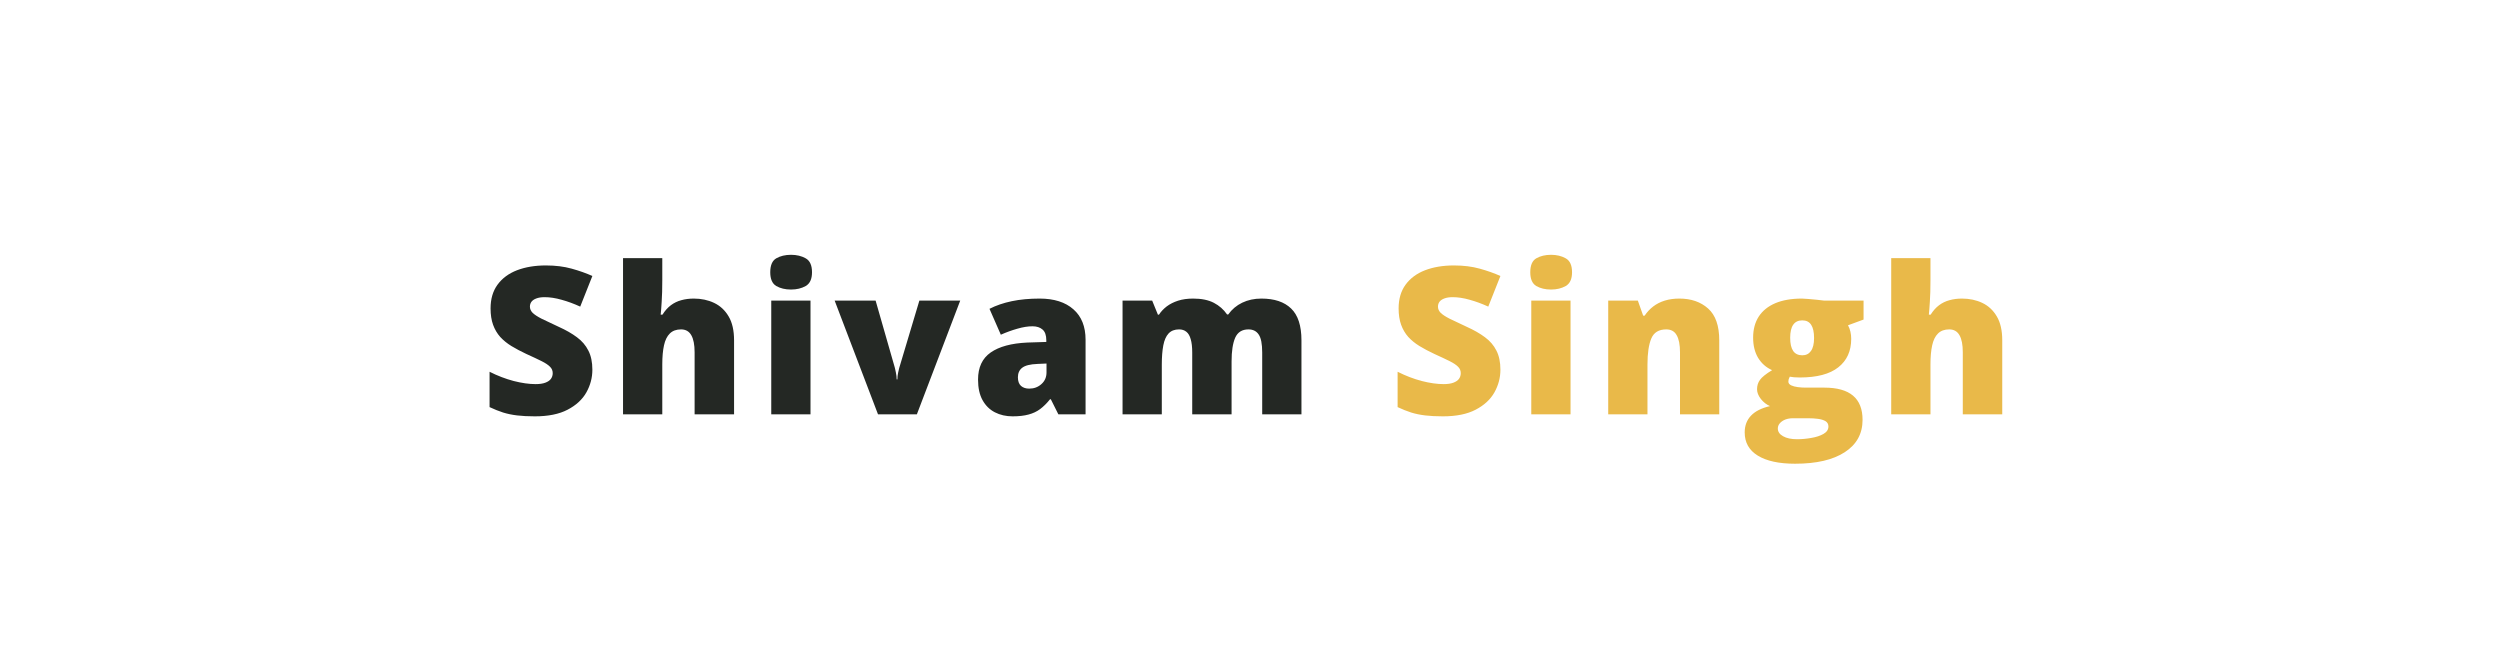 <svg width="300" height="80" viewBox="0 0 500 214" fill="none" xmlns="http://www.w3.org/2000/svg">
<path d="M38.9 118.691C38.9 121.248 38.256 123.676 36.967 125.975C35.678 128.252 33.669 130.1 30.94 131.518C28.233 132.936 24.731 133.645 20.435 133.645C18.286 133.645 16.395 133.548 14.763 133.354C13.151 133.161 11.648 132.85 10.251 132.42C8.854 131.969 7.404 131.389 5.9 130.68V119.336C8.457 120.625 11.035 121.613 13.635 122.301C16.234 122.967 18.587 123.3 20.692 123.3C21.96 123.3 22.991 123.149 23.786 122.849C24.602 122.548 25.204 122.14 25.591 121.624C25.977 121.087 26.171 120.475 26.171 119.787C26.171 118.971 25.881 118.283 25.301 117.725C24.742 117.145 23.84 116.543 22.594 115.92C21.348 115.297 19.704 114.523 17.663 113.6C15.923 112.783 14.344 111.945 12.926 111.086C11.529 110.227 10.326 109.249 9.316 108.153C8.328 107.036 7.565 105.736 7.028 104.254C6.491 102.771 6.223 101.021 6.223 99.001C6.223 95.972 6.964 93.436 8.446 91.395C9.95 89.333 12.034 87.786 14.698 86.755C17.384 85.724 20.477 85.208 23.98 85.208C27.052 85.208 29.812 85.552 32.262 86.239C34.732 86.927 36.945 87.711 38.9 88.592L35.001 98.421C32.981 97.497 30.994 96.767 29.039 96.23C27.084 95.671 25.269 95.392 23.593 95.392C22.497 95.392 21.595 95.531 20.886 95.811C20.198 96.068 19.683 96.423 19.339 96.874C19.017 97.325 18.855 97.841 18.855 98.421C18.855 99.151 19.135 99.807 19.693 100.387C20.273 100.967 21.23 101.601 22.561 102.288C23.915 102.954 25.752 103.824 28.072 104.898C30.371 105.93 32.326 107.047 33.938 108.25C35.549 109.432 36.773 110.86 37.611 112.536C38.471 114.19 38.9 116.242 38.9 118.691ZM61.343 82.856V89.978C61.343 92.685 61.279 94.962 61.15 96.81C61.042 98.636 60.935 100.032 60.827 100.999H61.407C62.202 99.731 63.105 98.722 64.115 97.97C65.124 97.218 66.241 96.681 67.466 96.358C68.691 96.015 70.023 95.843 71.462 95.843C73.868 95.843 76.038 96.305 77.972 97.228C79.927 98.152 81.485 99.603 82.645 101.579C83.805 103.534 84.385 106.091 84.385 109.249V133H71.72V113.084C71.72 110.656 71.365 108.83 70.656 107.605C69.948 106.359 68.852 105.736 67.369 105.736C65.844 105.736 64.641 106.177 63.76 107.058C62.879 107.917 62.256 109.185 61.891 110.86C61.526 112.515 61.343 114.545 61.343 116.951V133H48.742V82.856H61.343ZM108.922 96.487V133H96.322V96.487H108.922ZM102.67 81.792C104.475 81.792 106.043 82.168 107.375 82.92C108.729 83.672 109.406 85.165 109.406 87.399C109.406 89.569 108.729 91.041 107.375 91.814C106.043 92.566 104.475 92.942 102.67 92.942C100.823 92.942 99.244 92.566 97.933 91.814C96.644 91.041 95.999 89.569 95.999 87.399C95.999 85.165 96.644 83.672 97.933 82.92C99.244 82.168 100.823 81.792 102.67 81.792ZM130.591 133L116.67 96.487H129.818L136.005 118.079C136.07 118.272 136.177 118.767 136.328 119.562C136.5 120.356 136.586 121.098 136.586 121.785H136.811C136.811 121.055 136.886 120.356 137.037 119.69C137.187 119.024 137.305 118.509 137.391 118.144L143.869 96.487H156.985L143.063 133H130.591ZM182.489 95.843C187.108 95.843 190.718 96.992 193.317 99.291C195.917 101.568 197.217 104.823 197.217 109.056V133H188.483L186.066 128.166H185.808C184.777 129.455 183.714 130.508 182.618 131.324C181.544 132.119 180.308 132.699 178.912 133.064C177.515 133.451 175.807 133.645 173.788 133.645C171.682 133.645 169.792 133.215 168.116 132.355C166.44 131.496 165.119 130.196 164.152 128.456C163.185 126.716 162.702 124.514 162.702 121.85C162.702 117.939 164.055 115.039 166.762 113.148C169.47 111.258 173.39 110.194 178.525 109.958L184.616 109.765V109.249C184.616 107.616 184.208 106.456 183.391 105.769C182.596 105.081 181.522 104.737 180.169 104.737C178.729 104.737 177.118 104.995 175.335 105.511C173.573 106.005 171.801 106.649 170.017 107.444L166.376 99.13C168.481 98.056 170.866 97.239 173.53 96.681C176.194 96.122 179.18 95.843 182.489 95.843ZM184.68 116.693L181.78 116.822C179.46 116.908 177.827 117.316 176.882 118.047C175.958 118.756 175.496 119.776 175.496 121.108C175.496 122.354 175.829 123.278 176.495 123.88C177.161 124.46 178.042 124.75 179.137 124.75C180.663 124.75 181.963 124.267 183.037 123.3C184.133 122.333 184.68 121.076 184.68 119.529V116.693ZM253.658 95.843C257.826 95.843 261.006 96.906 263.197 99.033C265.41 101.16 266.517 104.565 266.517 109.249V133H253.916V113.148C253.916 110.377 253.54 108.454 252.788 107.38C252.058 106.284 250.962 105.736 249.501 105.736C247.46 105.736 246.042 106.628 245.247 108.411C244.474 110.194 244.087 112.719 244.087 115.984V133H231.454V113.148C231.454 111.387 231.293 109.969 230.971 108.895C230.67 107.799 230.208 107.004 229.585 106.51C228.962 105.994 228.178 105.736 227.232 105.736C225.793 105.736 224.665 106.177 223.849 107.058C223.054 107.917 222.495 109.185 222.173 110.86C221.851 112.536 221.689 114.588 221.689 117.016V133H209.089V96.487H218.596L220.433 100.999H220.787C221.432 100.011 222.259 99.13 223.269 98.356C224.3 97.583 225.514 96.971 226.91 96.519C228.328 96.068 229.939 95.843 231.744 95.843C234.43 95.843 236.643 96.294 238.383 97.196C240.123 98.099 241.541 99.345 242.637 100.935H243.023C244.184 99.302 245.677 98.045 247.503 97.164C249.329 96.283 251.381 95.843 253.658 95.843Z" fill="#242824"/>
<path d="M330.383 118.691C330.383 121.248 329.739 123.676 328.45 125.975C327.161 128.252 325.152 130.1 322.423 131.518C319.716 132.936 316.214 133.645 311.917 133.645C309.769 133.645 307.878 133.548 306.246 133.354C304.634 133.161 303.13 132.85 301.734 132.42C300.337 131.969 298.887 131.389 297.383 130.68V119.336C299.94 120.625 302.518 121.613 305.118 122.301C307.717 122.967 310.07 123.3 312.175 123.3C313.443 123.3 314.474 123.149 315.269 122.849C316.085 122.548 316.687 122.14 317.074 121.624C317.46 121.087 317.654 120.475 317.654 119.787C317.654 118.971 317.364 118.283 316.784 117.725C316.225 117.145 315.323 116.543 314.077 115.92C312.83 115.297 311.187 114.523 309.146 113.6C307.406 112.783 305.827 111.945 304.409 111.086C303.012 110.227 301.809 109.249 300.799 108.153C299.811 107.036 299.048 105.736 298.511 104.254C297.974 102.771 297.705 101.021 297.705 99.001C297.705 95.972 298.447 93.436 299.929 91.395C301.433 89.333 303.517 87.786 306.181 86.755C308.867 85.724 311.96 85.208 315.462 85.208C318.535 85.208 321.295 85.552 323.745 86.239C326.215 86.927 328.428 87.711 330.383 88.592L326.484 98.421C324.464 97.497 322.477 96.767 320.522 96.23C318.567 95.671 316.751 95.392 315.076 95.392C313.98 95.392 313.078 95.531 312.369 95.811C311.681 96.068 311.165 96.423 310.822 96.874C310.499 97.325 310.338 97.841 310.338 98.421C310.338 99.151 310.618 99.807 311.176 100.387C311.756 100.967 312.712 101.601 314.044 102.288C315.398 102.954 317.235 103.824 319.555 104.898C321.854 105.93 323.809 107.047 325.42 108.25C327.032 109.432 328.256 110.86 329.094 112.536C329.954 114.19 330.383 116.242 330.383 118.691ZM352.89 96.487V133H340.29V96.487H352.89ZM346.638 81.792C348.443 81.792 350.011 82.168 351.343 82.92C352.697 83.672 353.374 85.165 353.374 87.399C353.374 89.569 352.697 91.041 351.343 91.814C350.011 92.566 348.443 92.942 346.638 92.942C344.791 92.942 343.212 92.566 341.901 91.814C340.612 91.041 339.967 89.569 339.967 87.399C339.967 85.165 340.612 83.672 341.901 82.92C343.212 82.168 344.791 81.792 346.638 81.792ZM387.837 95.843C391.596 95.843 394.669 96.906 397.054 99.033C399.438 101.16 400.631 104.565 400.631 109.249V133H388.03V113.084C388.03 110.656 387.676 108.83 386.967 107.605C386.279 106.359 385.162 105.736 383.615 105.736C381.23 105.736 379.63 106.714 378.813 108.669C377.997 110.603 377.589 113.385 377.589 117.016V133H364.988V96.487H374.495L376.203 101.321H376.686C377.46 100.161 378.384 99.173 379.458 98.356C380.532 97.54 381.767 96.917 383.164 96.487C384.56 96.058 386.118 95.843 387.837 95.843ZM424.975 148.855C419.797 148.855 415.801 147.985 412.986 146.245C410.193 144.526 408.797 142.045 408.797 138.801C408.797 136.631 409.474 134.837 410.827 133.419C412.181 132.001 414.211 130.98 416.918 130.357C415.801 129.885 414.823 129.122 413.985 128.069C413.169 127.017 412.761 125.975 412.761 124.943C412.761 123.805 413.072 122.806 413.695 121.946C414.318 121.065 415.618 120.023 417.595 118.82C415.704 117.982 414.211 116.672 413.115 114.889C412.041 113.105 411.504 110.936 411.504 108.379C411.504 105.736 412.105 103.48 413.309 101.611C414.533 99.742 416.306 98.314 418.626 97.325C420.968 96.337 423.814 95.843 427.166 95.843C427.617 95.843 428.305 95.886 429.229 95.972C430.152 96.036 431.087 96.122 432.032 96.23C432.978 96.315 433.708 96.401 434.224 96.487H446.953V102.578L441.958 104.415C442.302 105.038 442.56 105.715 442.731 106.445C442.903 107.176 442.989 107.949 442.989 108.766C442.989 112.697 441.604 115.748 438.832 117.918C436.082 120.088 431.968 121.173 426.489 121.173C425.136 121.173 424.062 121.087 423.267 120.915C423.116 121.194 422.998 121.474 422.912 121.753C422.848 122.011 422.815 122.258 422.815 122.494C422.815 122.988 423.105 123.386 423.686 123.687C424.287 123.966 425.007 124.159 425.845 124.267C426.704 124.374 427.521 124.428 428.294 124.428H434.353C438.456 124.428 441.528 125.287 443.569 127.006C445.61 128.725 446.631 131.313 446.631 134.772C446.631 139.22 444.729 142.679 440.927 145.149C437.146 147.62 431.828 148.855 424.975 148.855ZM425.587 140.992C427.112 140.992 428.648 140.853 430.195 140.573C431.742 140.315 433.042 139.886 434.095 139.284C435.147 138.683 435.674 137.888 435.674 136.899C435.674 136.147 435.362 135.578 434.739 135.191C434.116 134.826 433.311 134.579 432.322 134.45C431.334 134.321 430.292 134.257 429.196 134.257H424.298C423.396 134.257 422.568 134.396 421.816 134.676C421.086 134.977 420.506 135.374 420.076 135.868C419.646 136.362 419.432 136.921 419.432 137.544C419.432 138.575 419.99 139.402 421.107 140.025C422.225 140.67 423.718 140.992 425.587 140.992ZM427.295 114.051C428.498 114.051 429.422 113.589 430.066 112.665C430.732 111.741 431.065 110.355 431.065 108.508C431.065 106.617 430.754 105.199 430.131 104.254C429.508 103.309 428.562 102.836 427.295 102.836C425.984 102.836 425.007 103.309 424.362 104.254C423.718 105.178 423.396 106.574 423.396 108.443C423.396 110.312 423.718 111.72 424.362 112.665C425.007 113.589 425.984 114.051 427.295 114.051ZM468.429 82.856V89.978C468.429 92.685 468.364 94.962 468.236 96.81C468.128 98.636 468.021 100.032 467.913 100.999H468.493C469.288 99.731 470.191 98.722 471.2 97.97C472.21 97.218 473.327 96.681 474.552 96.358C475.777 96.015 477.109 95.843 478.548 95.843C480.954 95.843 483.124 96.305 485.058 97.228C487.013 98.152 488.57 99.603 489.731 101.579C490.891 103.534 491.471 106.091 491.471 109.249V133H478.806V113.084C478.806 110.656 478.451 108.83 477.742 107.605C477.033 106.359 475.938 105.736 474.455 105.736C472.93 105.736 471.727 106.177 470.846 107.058C469.965 107.917 469.342 109.185 468.977 110.86C468.612 112.515 468.429 114.545 468.429 116.951V133H455.828V82.856H468.429Z" fill="#E9B949"/>
</svg>
